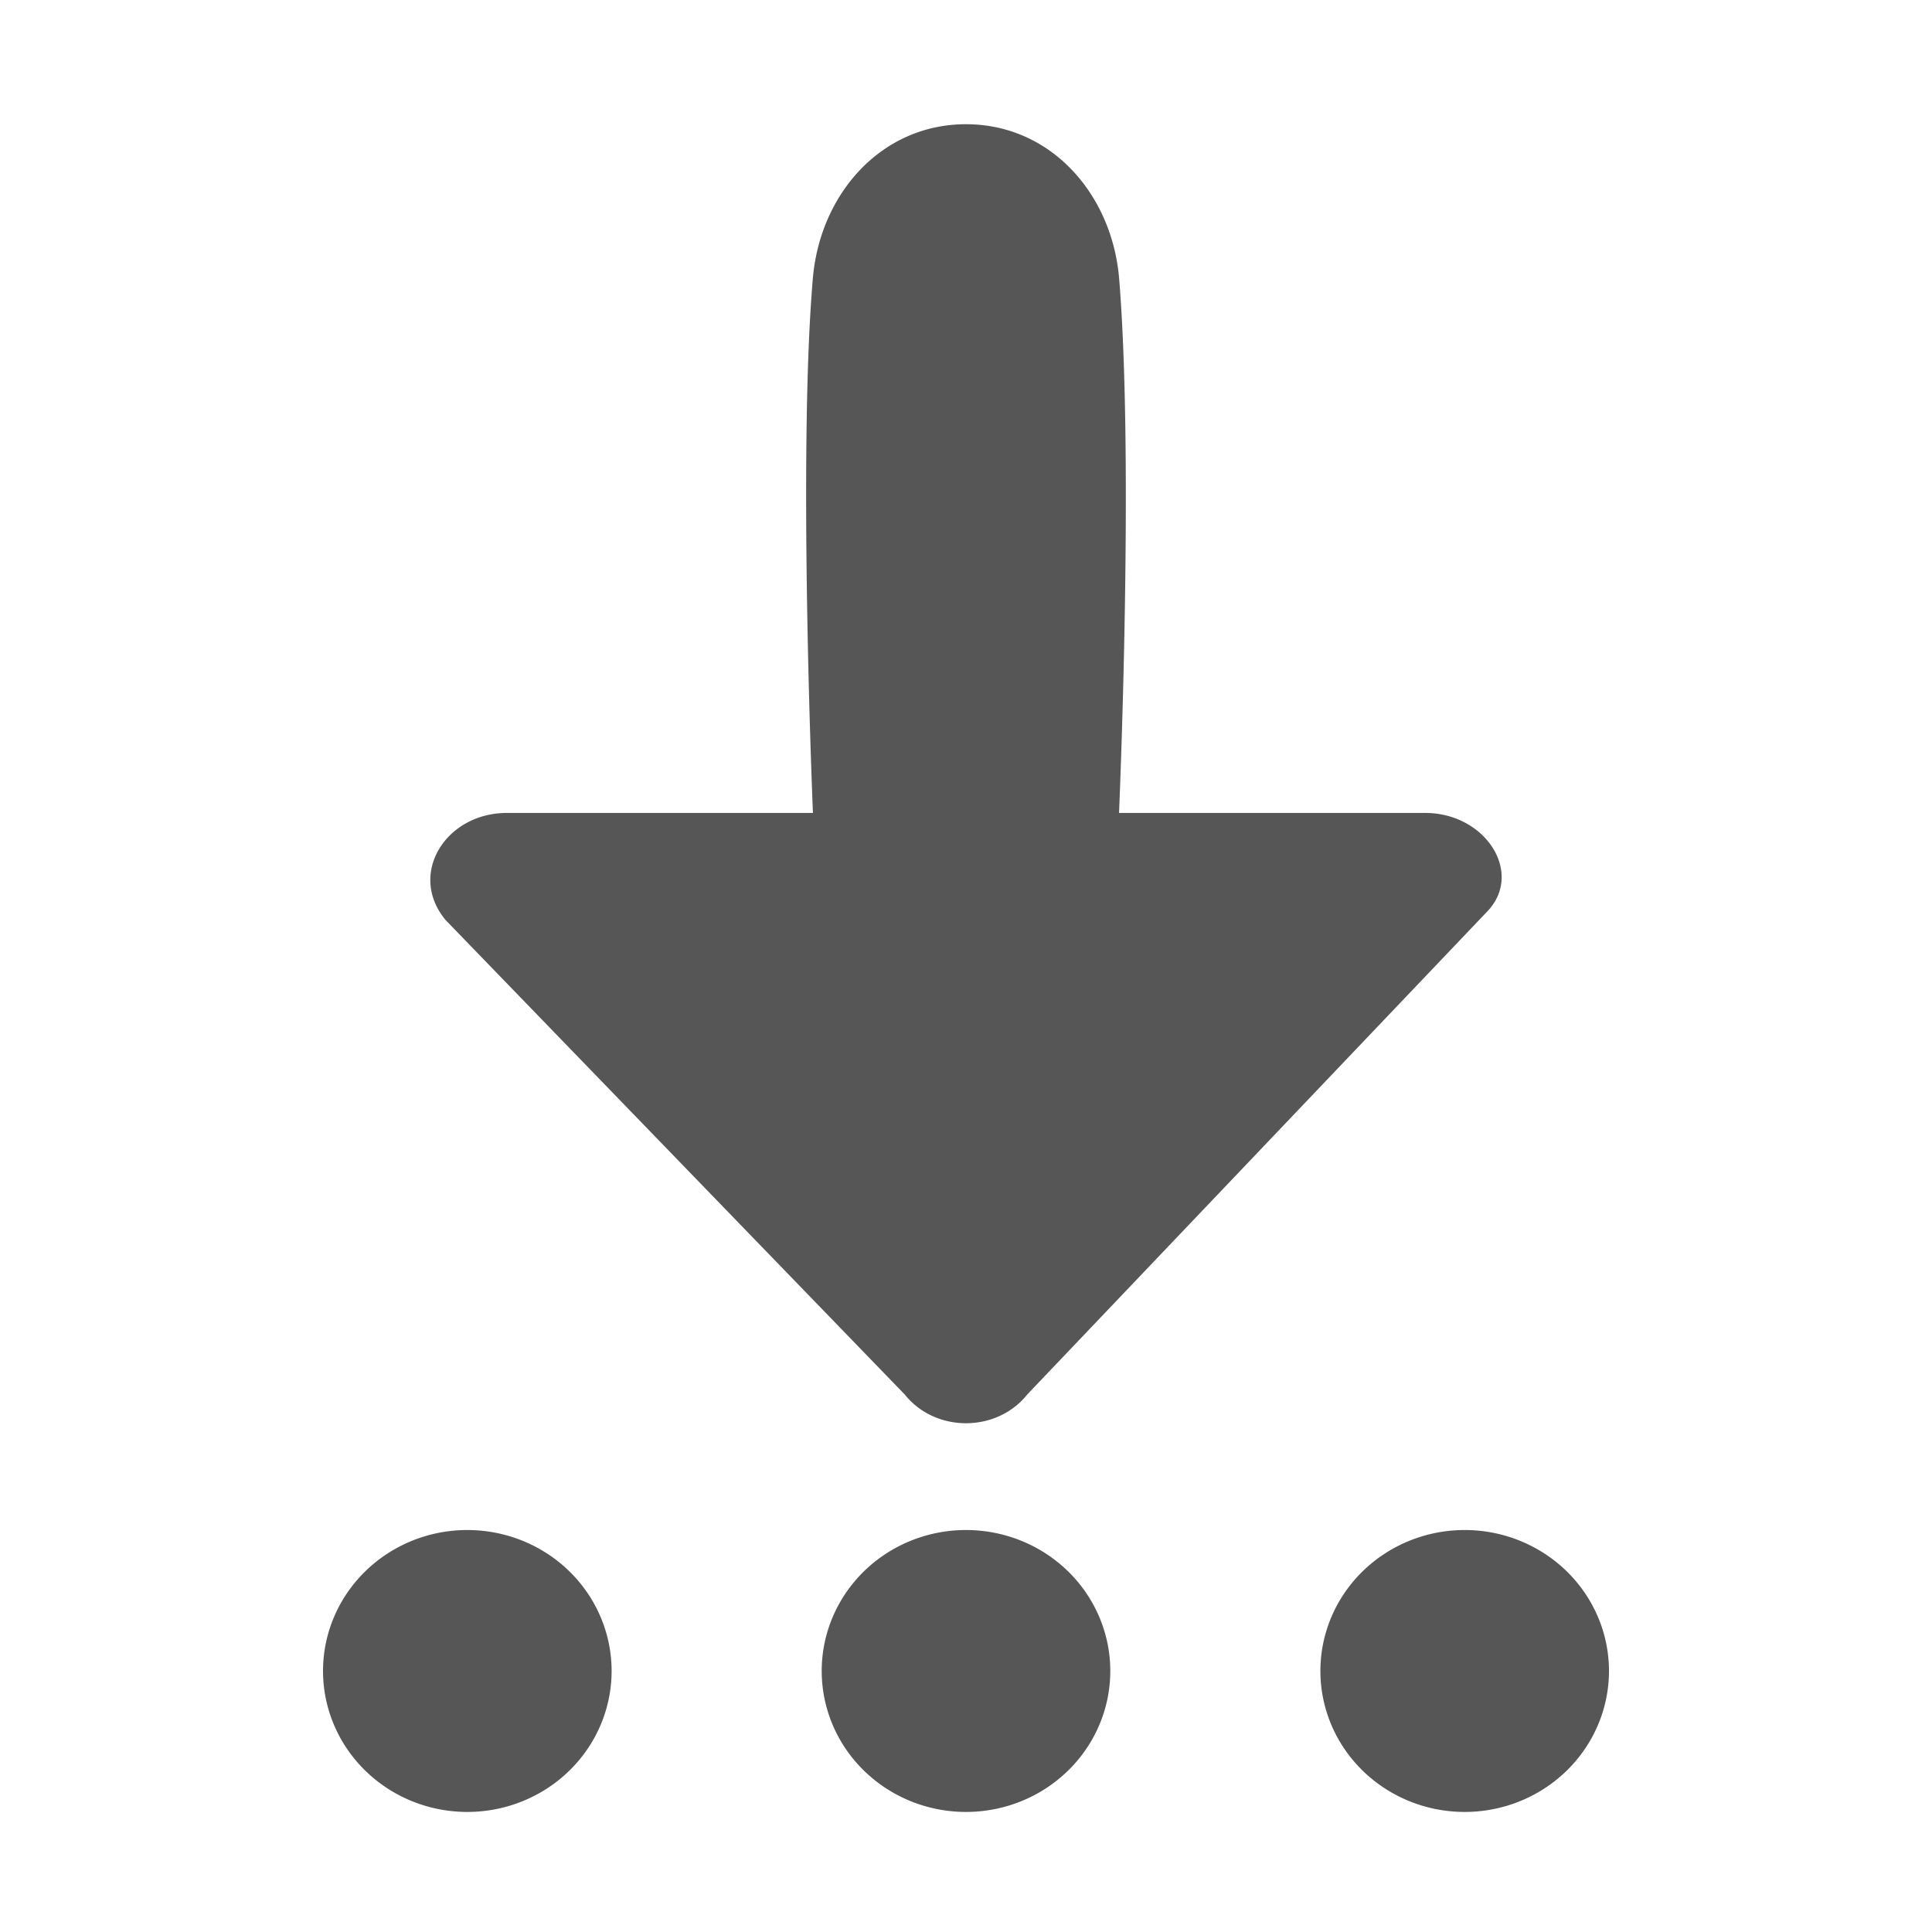 <?xml version="1.0" encoding="UTF-8"?>
<svg width="480" height="480" version="1.1" viewBox="0 0 127 127" xmlns="http://www.w3.org/2000/svg" xmlns:cc="http://creativecommons.org/ns#" xmlns:dc="http://purl.org/dc/elements/1.1/" xmlns:rdf="http://www.w3.org/1999/02/22-rdf-syntax-ns#">
 <defs>
  <style id="current-color-scheme" type="text/css">
   .ColorScheme-Text { color:#565656; } .ColorScheme-Highlight { color:#5294e2; }
  </style>
 </defs>
 <path style="fill:currentColor" class="ColorScheme-Text" d="m63.497 8.166c-5.532 0.001-9.555 4.527-10.058 10.06-1.006 11.569 0 35.213 0 35.213h-20.121c-4.024 0-6.539 4.024-4.024 7.043l30.181 31.188c2.012 2.515 6.036 2.515 8.048 0l30.181-31.691c2.515-2.515 1.63e-4 -6.54-4.024-6.54h-20.121s1.006-23.139 0-35.213c-0.503-5.533-4.526-10.059-10.058-10.06h-0.002zm-32.778 92.41a9.485 9.266 0 0 0-9.485 9.266 9.485 9.266 0 0 0 9.485 9.266 9.485 9.266 0 0 0 9.485-9.266 9.485 9.266 0 0 0-9.485-9.266zm32.781 0a9.485 9.266 0 0 0-9.485 9.266 9.485 9.266 0 0 0 9.485 9.266 9.485 9.266 0 0 0 9.485-9.266 9.485 9.266 0 0 0-9.485-9.266zm32.781 0a9.485 9.266 0 0 0-9.485 9.266 9.485 9.266 0 0 0 9.485 9.266 9.485 9.266 0 0 0 9.485-9.266 9.485 9.266 0 0 0-9.485-9.266z" stroke-width="5.03"/>
</svg>

